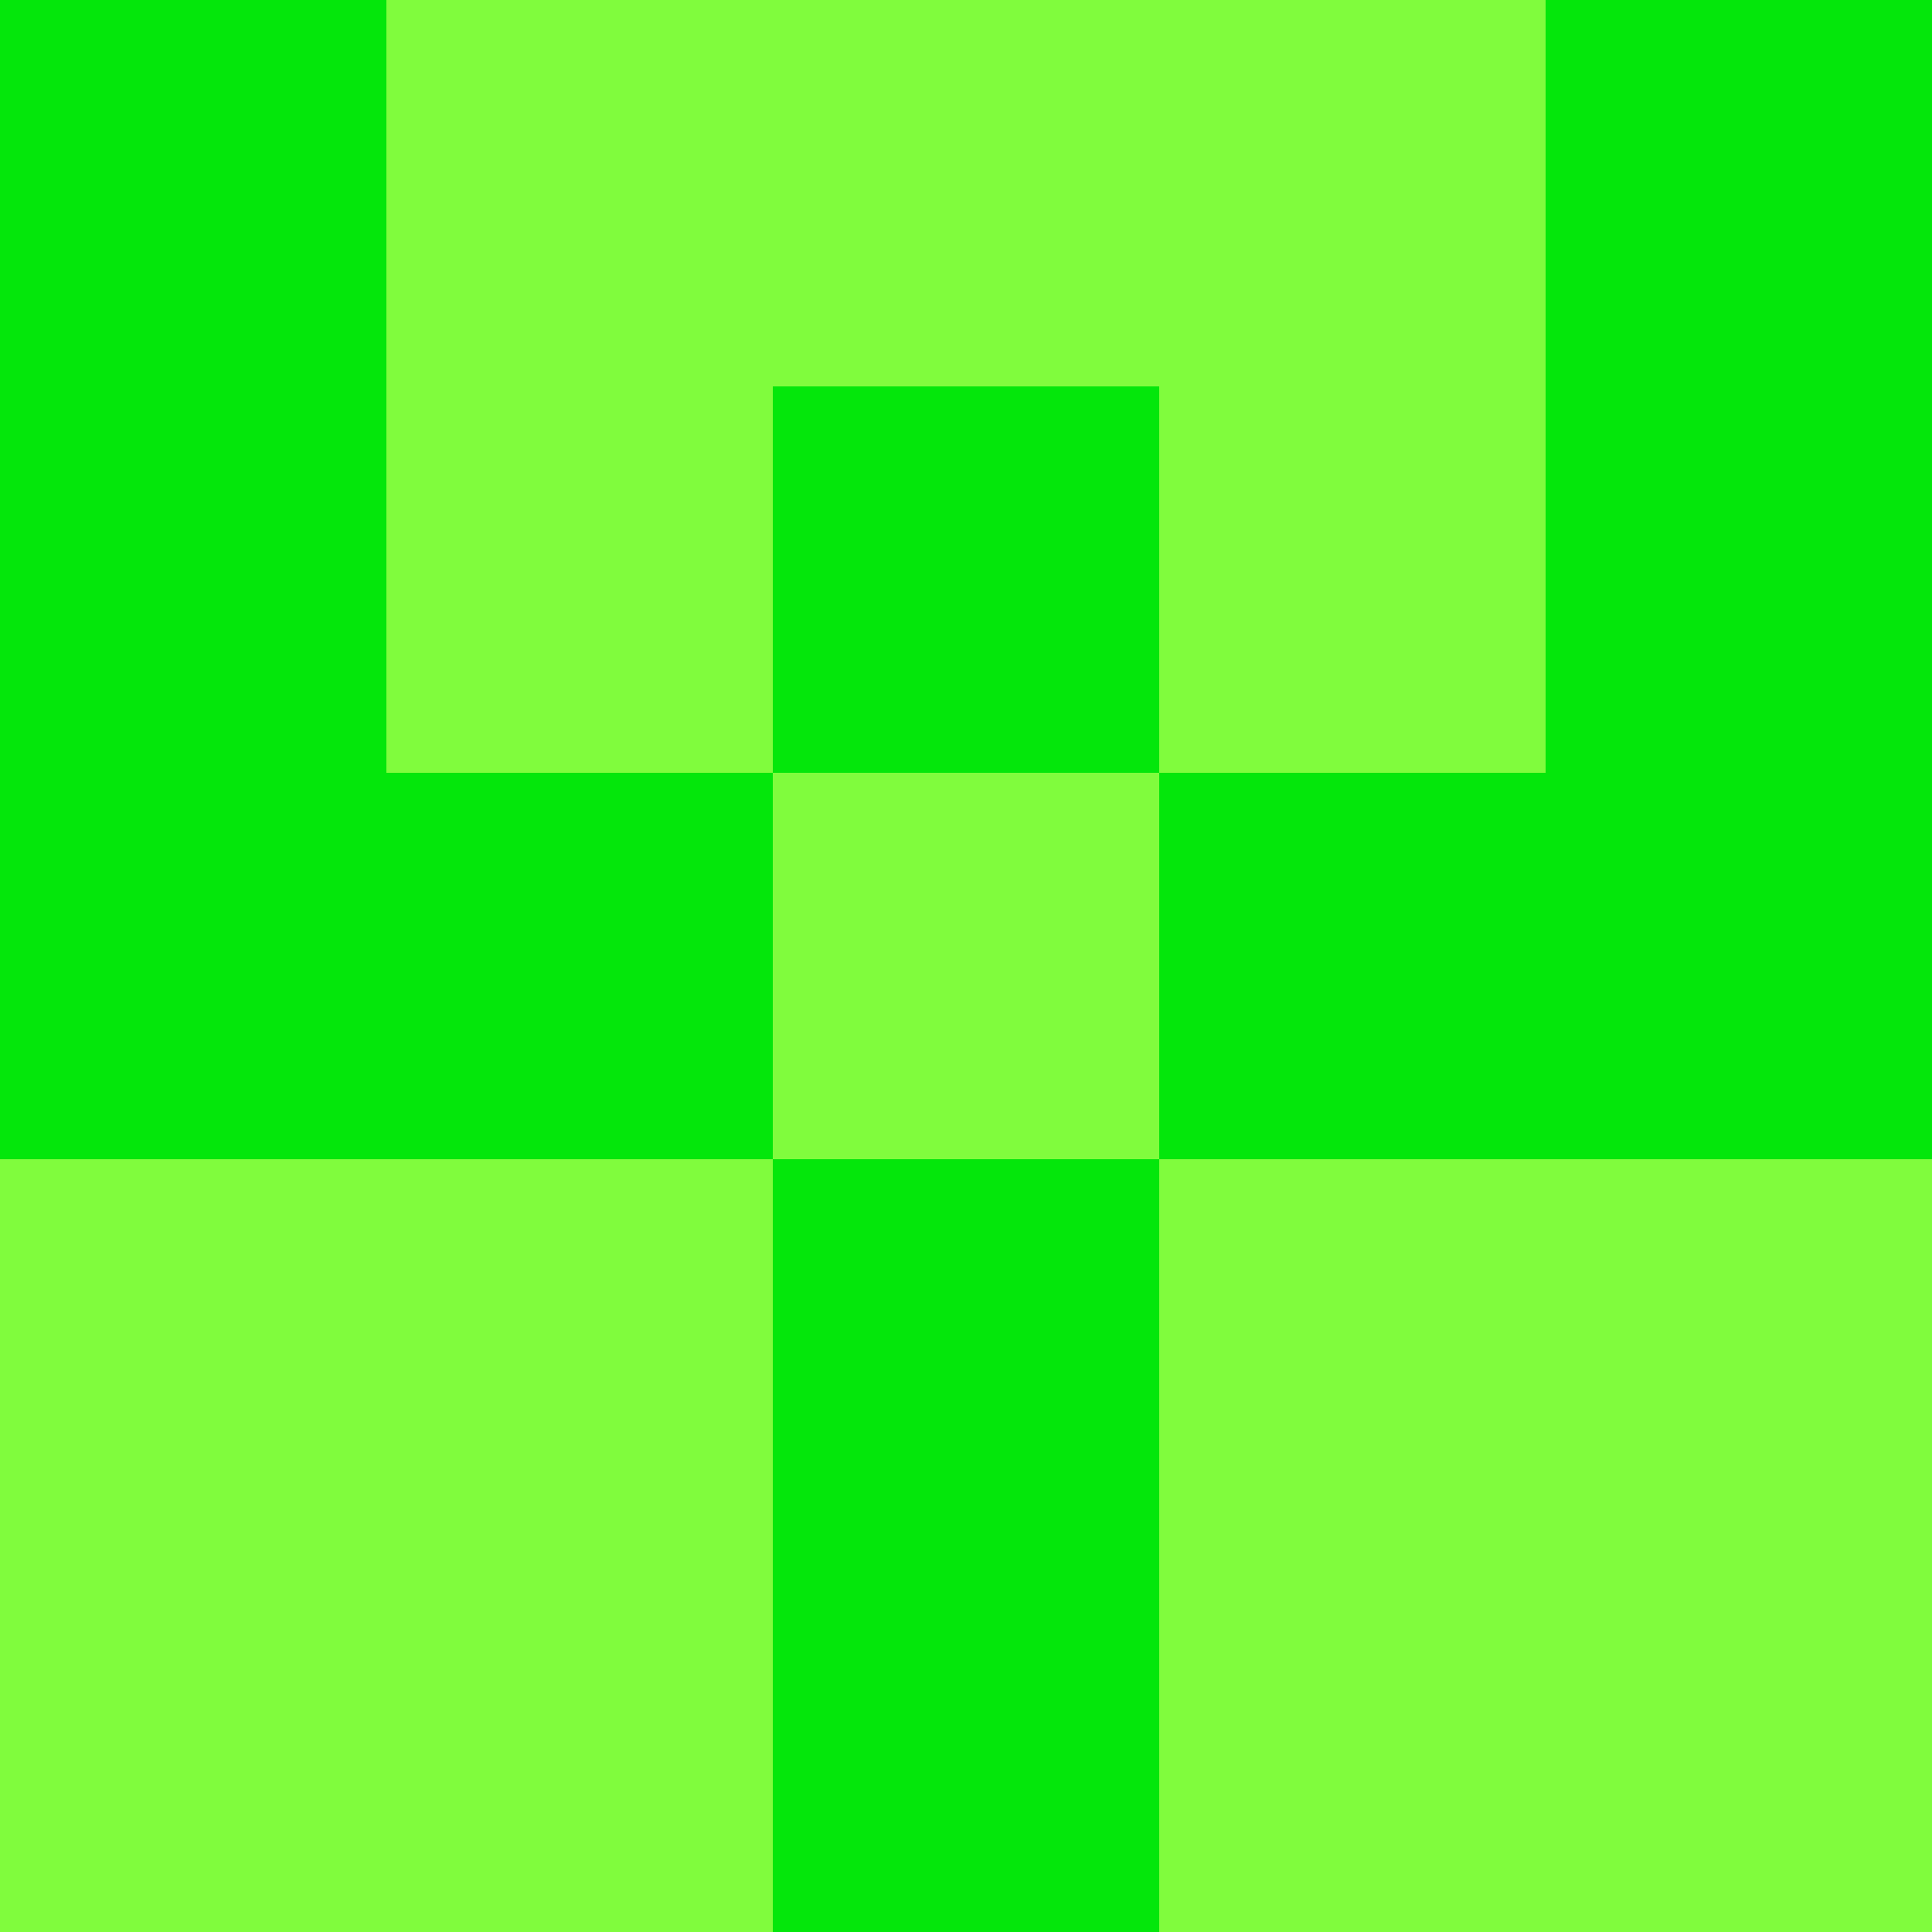 <?xml version="1.0" encoding="utf-8"?>
<!DOCTYPE svg PUBLIC "-//W3C//DTD SVG 20010904//EN"
        "http://www.w3.org/TR/2001/REC-SVG-20010904/DTD/svg10.dtd">
<svg viewBox="0 0 5 5" height="100" width="100" xml:lang="fr"
     xmlns="http://www.w3.org/2000/svg"
     xmlns:xlink="http://www.w3.org/1999/xlink">
            <rect x="0" y="0" height="1" width="1" fill="#04E70B"/>
        <rect x="4" y="0" height="1" width="1" fill="#04E70B"/>
        <rect x="1" y="0" height="1" width="1" fill="#80FC3D"/>
        <rect x="3" y="0" height="1" width="1" fill="#80FC3D"/>
        <rect x="2" y="0" height="1" width="1" fill="#80FC3D"/>
                <rect x="0" y="1" height="1" width="1" fill="#04E70B"/>
        <rect x="4" y="1" height="1" width="1" fill="#04E70B"/>
        <rect x="1" y="1" height="1" width="1" fill="#80FC3D"/>
        <rect x="3" y="1" height="1" width="1" fill="#80FC3D"/>
        <rect x="2" y="1" height="1" width="1" fill="#04E70B"/>
                <rect x="0" y="2" height="1" width="1" fill="#04E70B"/>
        <rect x="4" y="2" height="1" width="1" fill="#04E70B"/>
        <rect x="1" y="2" height="1" width="1" fill="#04E70B"/>
        <rect x="3" y="2" height="1" width="1" fill="#04E70B"/>
        <rect x="2" y="2" height="1" width="1" fill="#80FC3D"/>
                <rect x="0" y="3" height="1" width="1" fill="#80FC3D"/>
        <rect x="4" y="3" height="1" width="1" fill="#80FC3D"/>
        <rect x="1" y="3" height="1" width="1" fill="#80FC3D"/>
        <rect x="3" y="3" height="1" width="1" fill="#80FC3D"/>
        <rect x="2" y="3" height="1" width="1" fill="#04E70B"/>
                <rect x="0" y="4" height="1" width="1" fill="#80FC3D"/>
        <rect x="4" y="4" height="1" width="1" fill="#80FC3D"/>
        <rect x="1" y="4" height="1" width="1" fill="#80FC3D"/>
        <rect x="3" y="4" height="1" width="1" fill="#80FC3D"/>
        <rect x="2" y="4" height="1" width="1" fill="#04E70B"/>
        </svg>